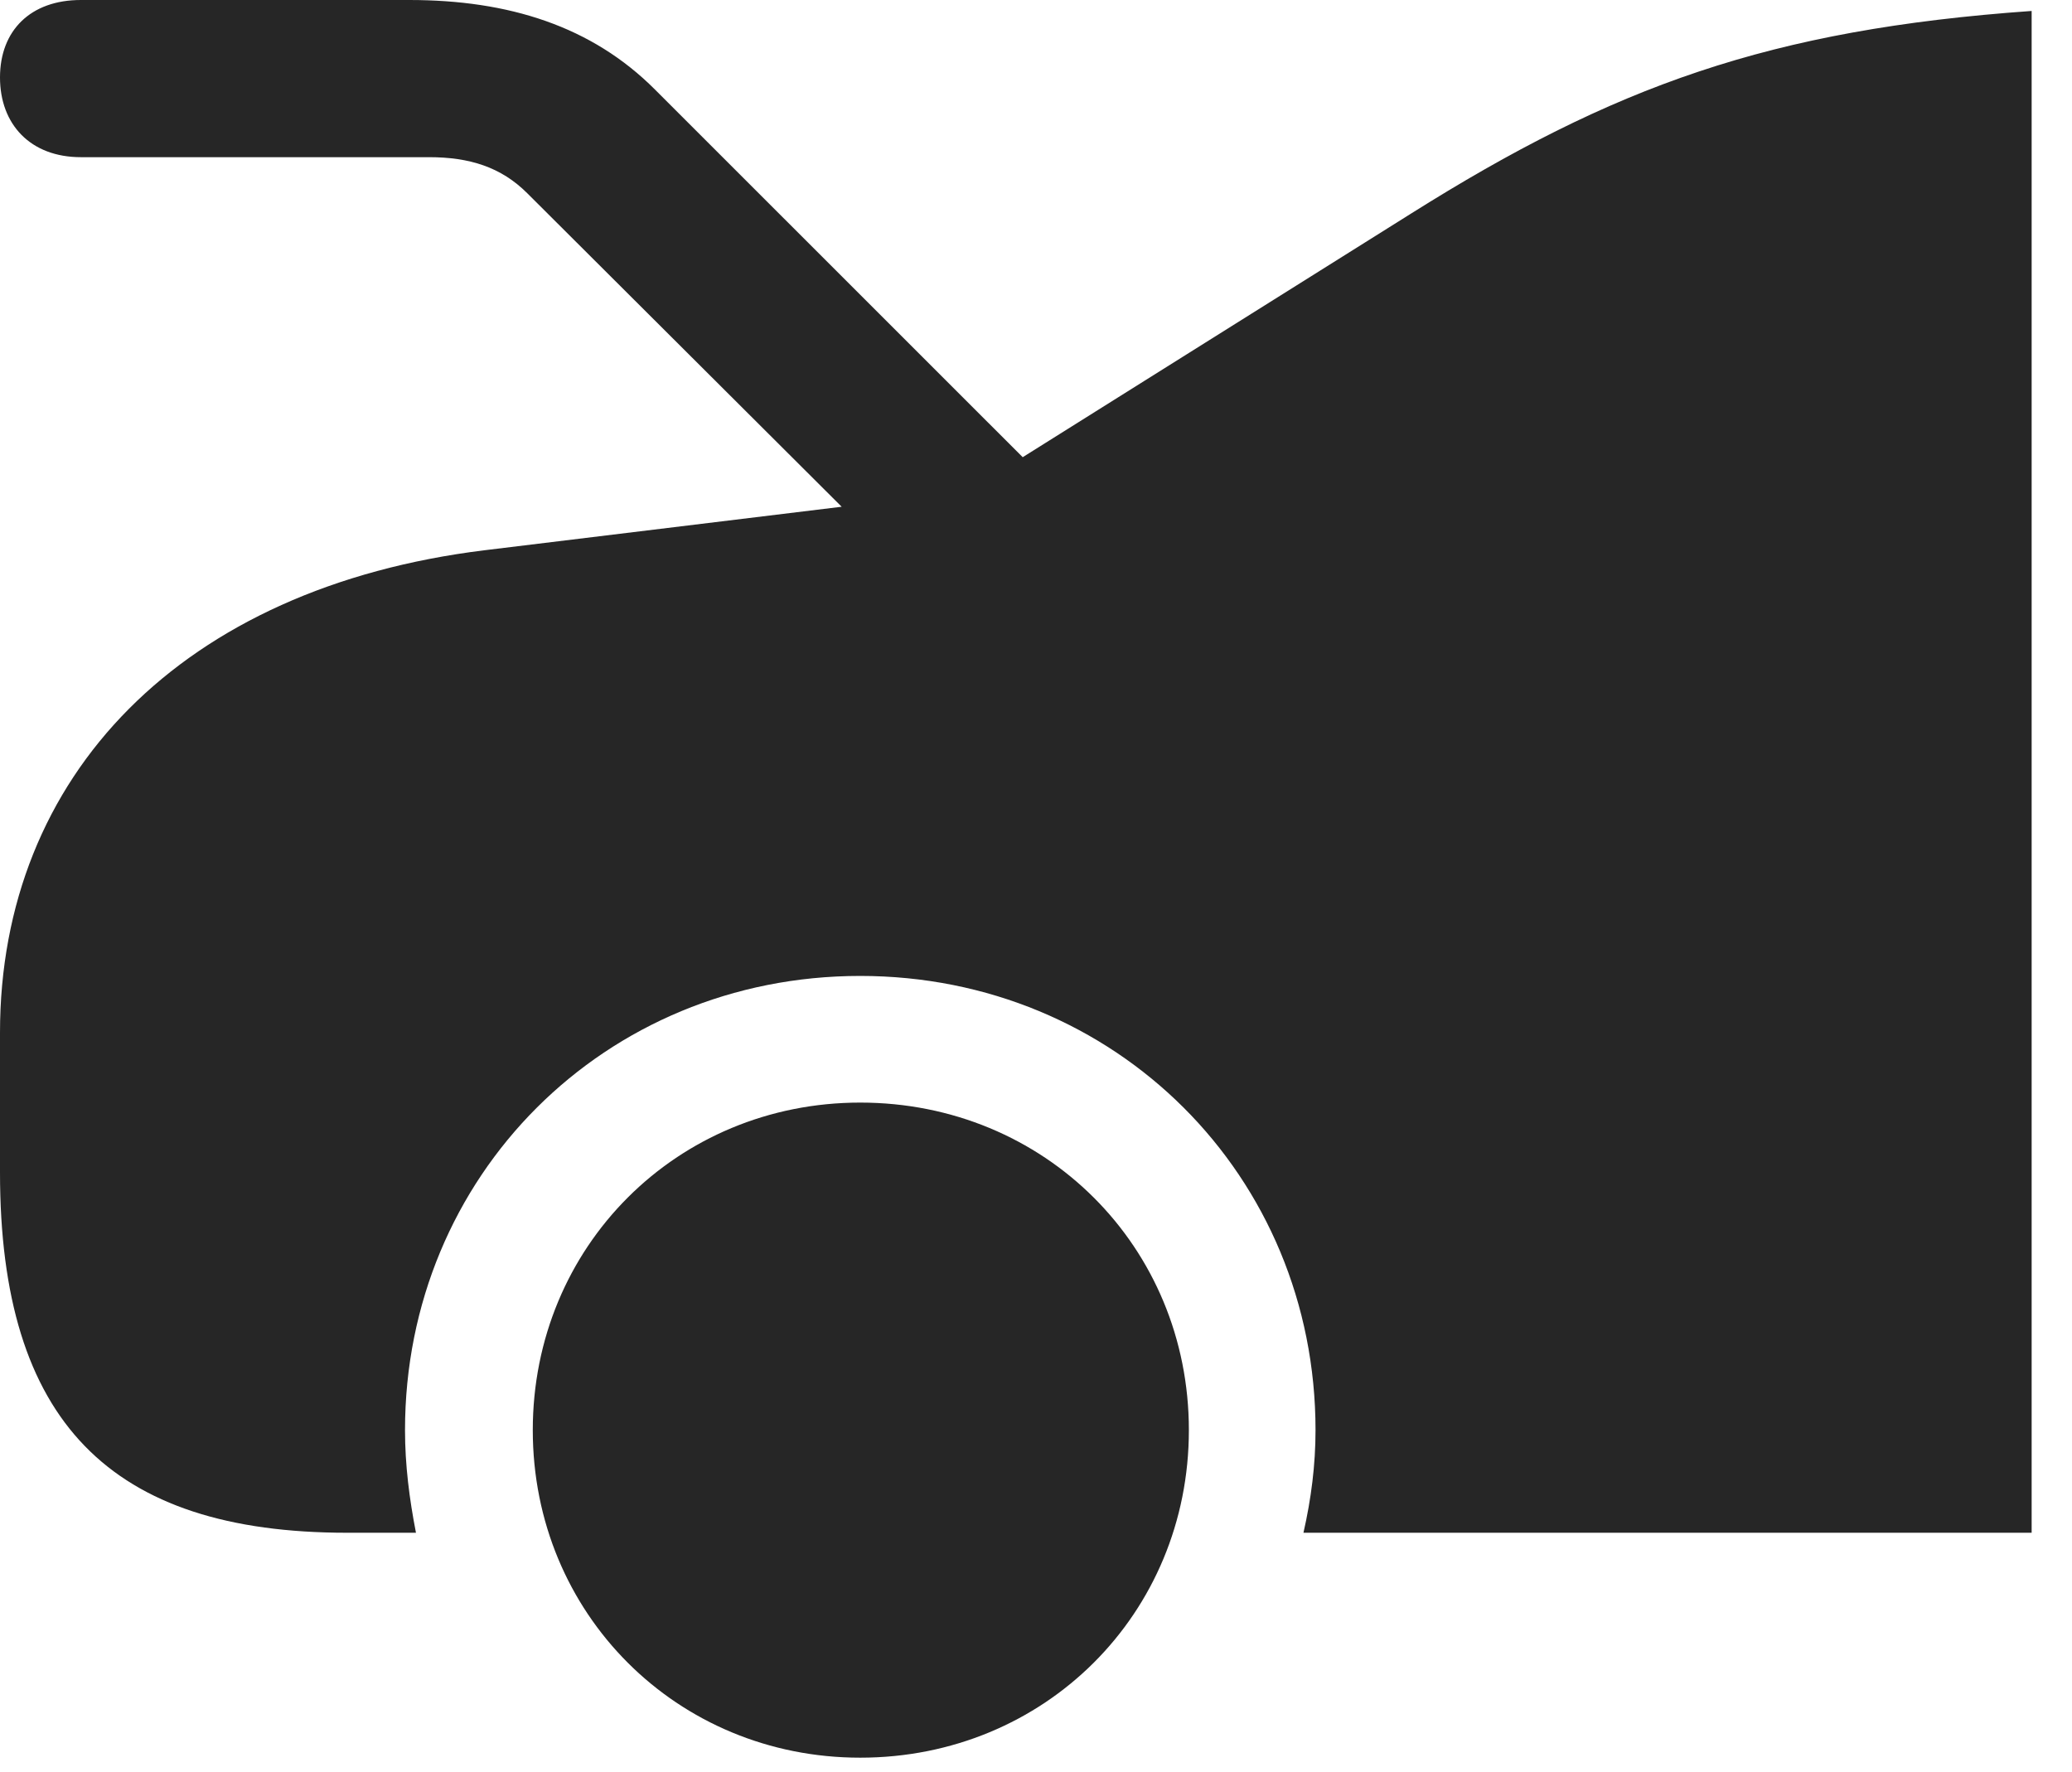 <?xml version="1.0" encoding="UTF-8"?>
<!--Generator: Apple Native CoreSVG 341-->
<!DOCTYPE svg
PUBLIC "-//W3C//DTD SVG 1.1//EN"
       "http://www.w3.org/Graphics/SVG/1.1/DTD/svg11.dtd">
<svg version="1.1" xmlns="http://www.w3.org/2000/svg" xmlns:xlink="http://www.w3.org/1999/xlink" viewBox="0 0 18.535 15.85">
 <g>
  <rect height="15.85" opacity="0" width="18.535" x="0" y="0"/>
  <path d="M18.174 13.711L18.174 0.098C15.83 0.264 14.434 0.771 12.617 1.914L8.662 4.395L4.336 4.922C1.631 5.254 0 6.934 0 9.238L0 10.488C0 12.715 0.986 13.711 3.105 13.711L3.721 13.711C3.662 13.408 3.623 13.105 3.623 12.793C3.623 10.518 5.41 8.73 7.695 8.73C9.98 8.73 11.768 10.518 11.768 12.793C11.768 13.105 11.729 13.408 11.66 13.711ZM7.695 15.723C9.346 15.723 10.635 14.434 10.635 12.793C10.635 11.152 9.346 9.863 7.695 9.863C6.055 9.863 4.766 11.152 4.766 12.793C4.766 14.434 6.055 15.723 7.695 15.723ZM0.723 1.406L3.838 1.406C4.199 1.406 4.482 1.494 4.717 1.729L8.184 5.186L9.512 4.453L5.859 0.801C5.293 0.234 4.551 0 3.662 0L0.723 0C0.273 0 0 0.273 0 0.693C0 1.113 0.273 1.406 0.723 1.406Z" fill="black" fill-opacity="0.85"/>
 </g>
</svg>
